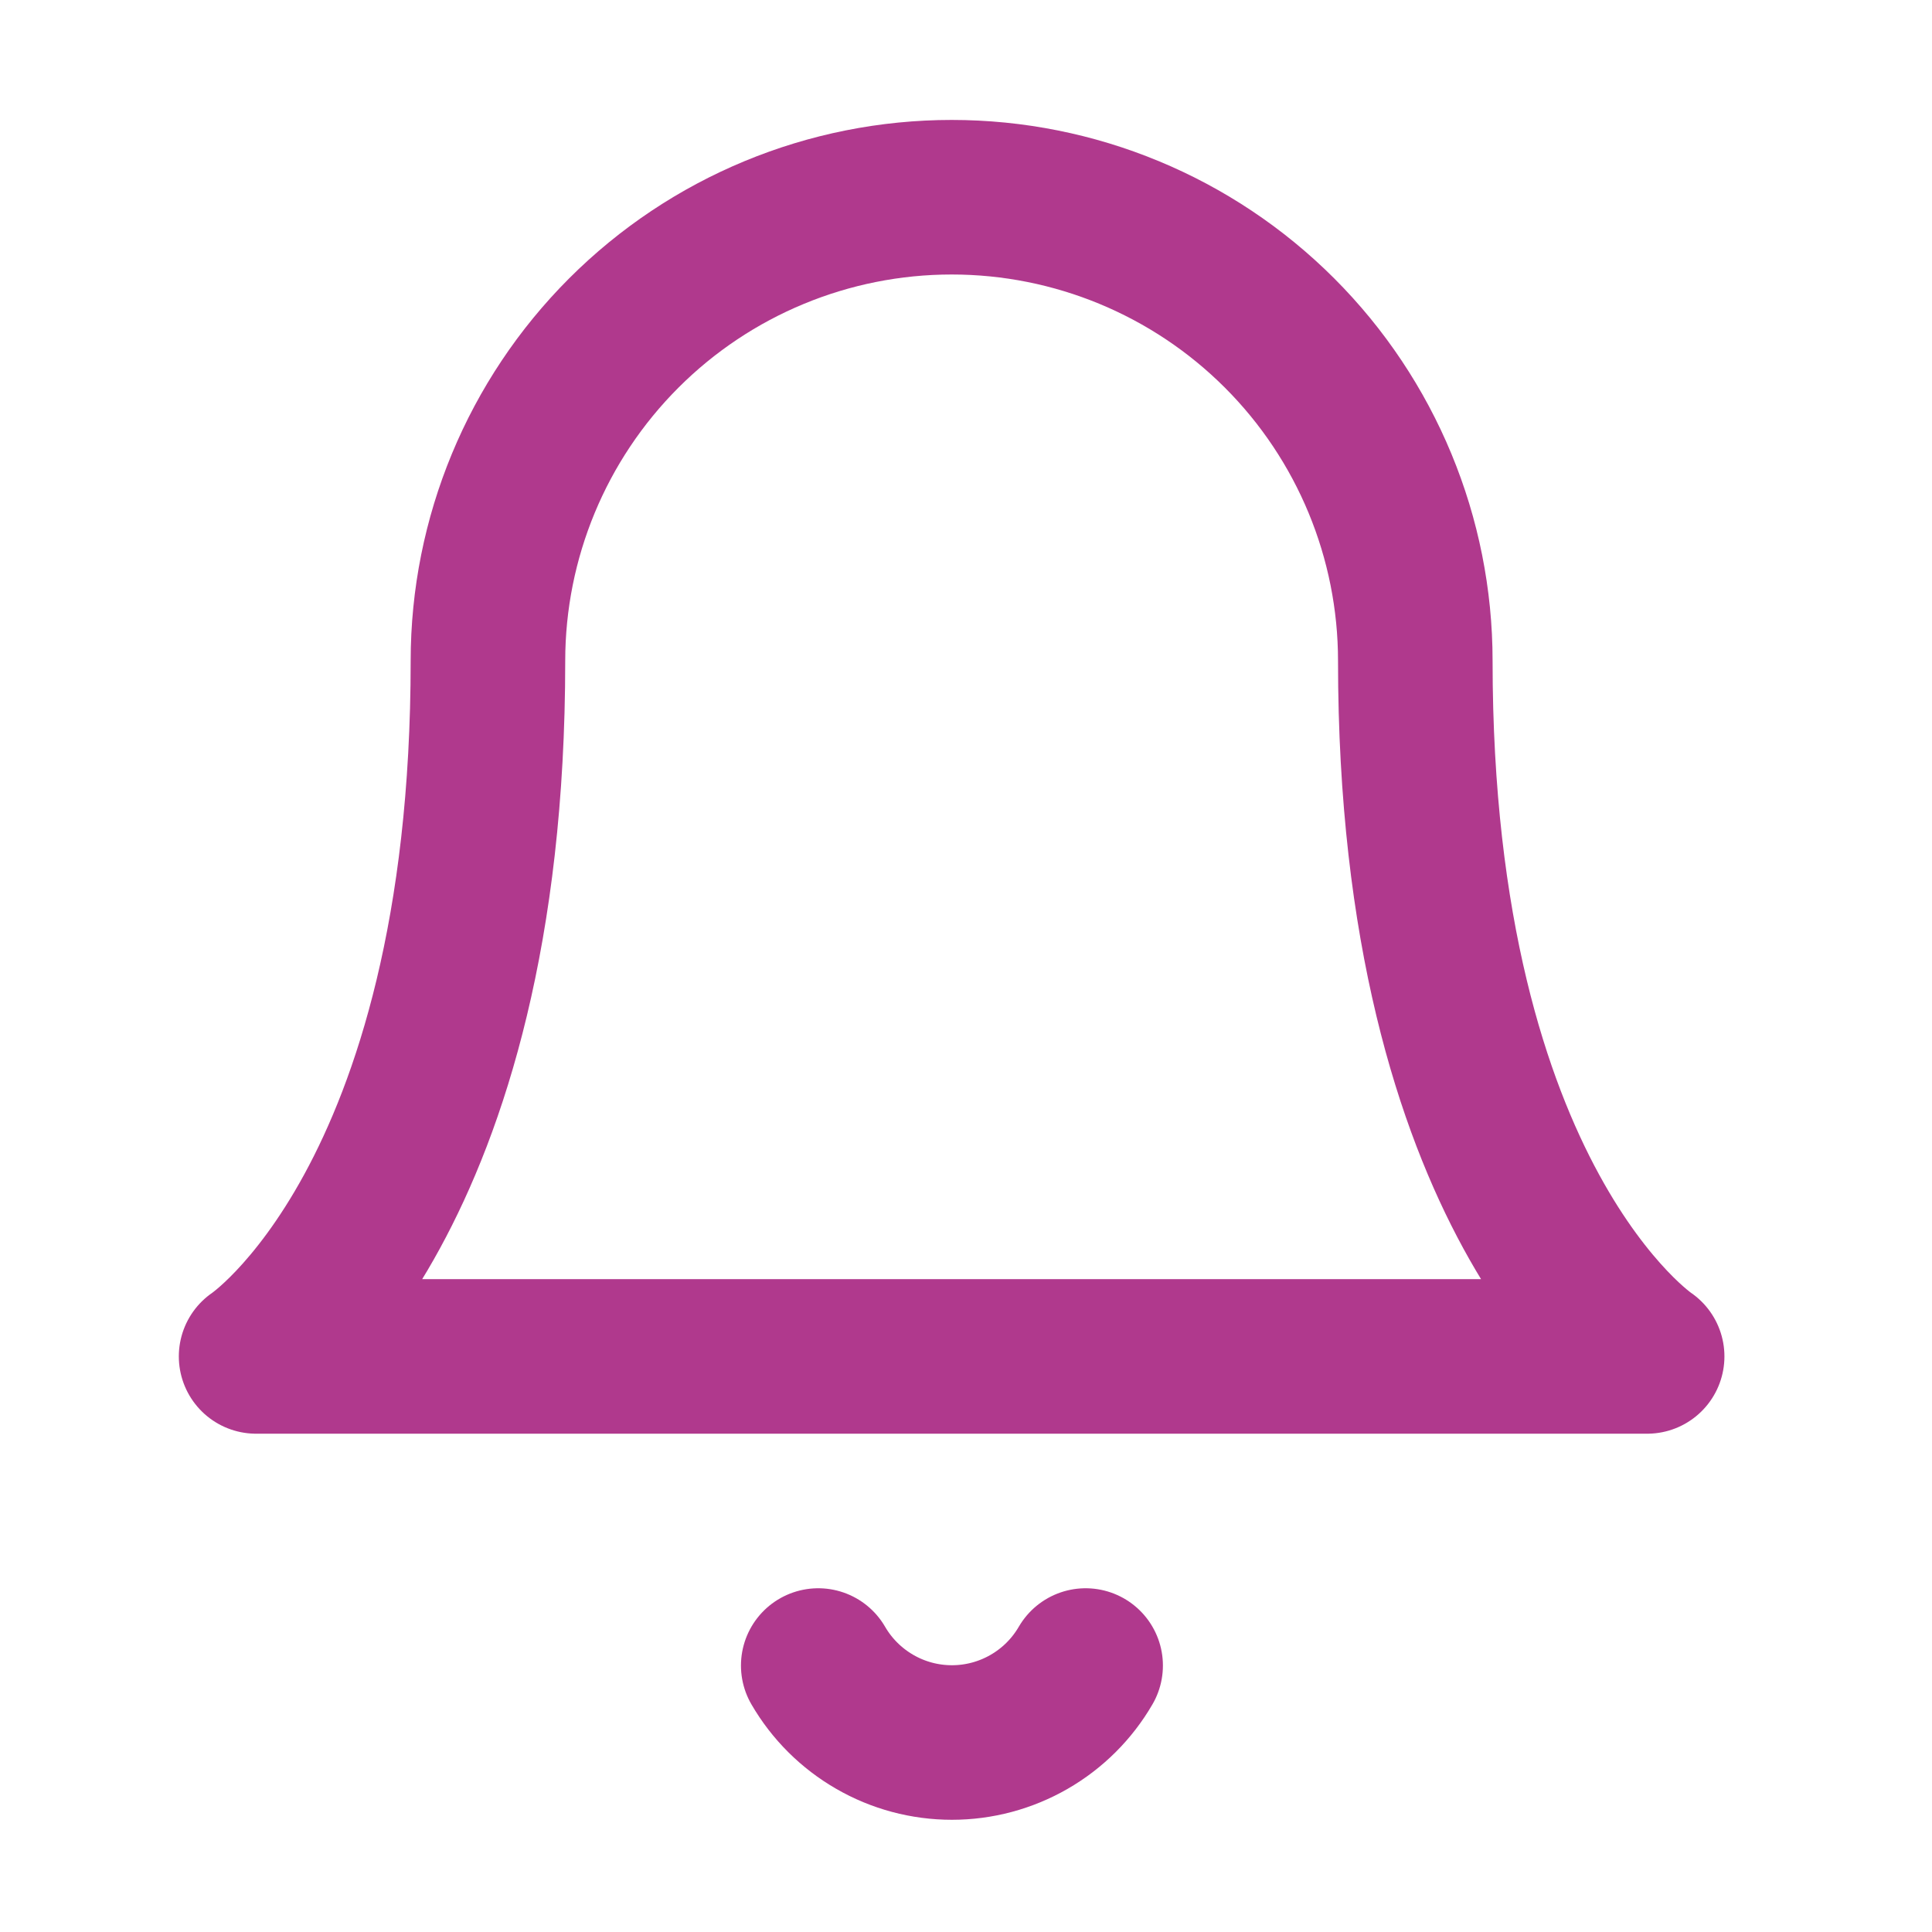 <svg width="25" height="25" viewBox="0 0 25 25" fill="none" xmlns="http://www.w3.org/2000/svg">
<path d="M18.314 8.552C18.314 6.96 17.682 5.434 16.557 4.309C15.432 3.184 13.906 2.552 12.315 2.552C10.723 2.552 9.197 3.184 8.072 4.309C6.947 5.434 6.314 6.96 6.314 8.552C6.314 15.552 3.314 17.552 3.314 17.552H21.314C21.314 17.552 18.314 15.552 18.314 8.552Z" stroke="#B0398D" stroke-width="2" stroke-linecap="round" stroke-linejoin="round"/>
<path d="M14.048 21.552C13.872 21.855 13.62 22.106 13.316 22.281C13.012 22.456 12.668 22.548 12.318 22.548C11.967 22.548 11.623 22.456 11.32 22.281C11.016 22.106 10.764 21.855 10.588 21.552" stroke="#B0398D" stroke-width="2" stroke-linecap="round" stroke-linejoin="round"/>
</svg>
